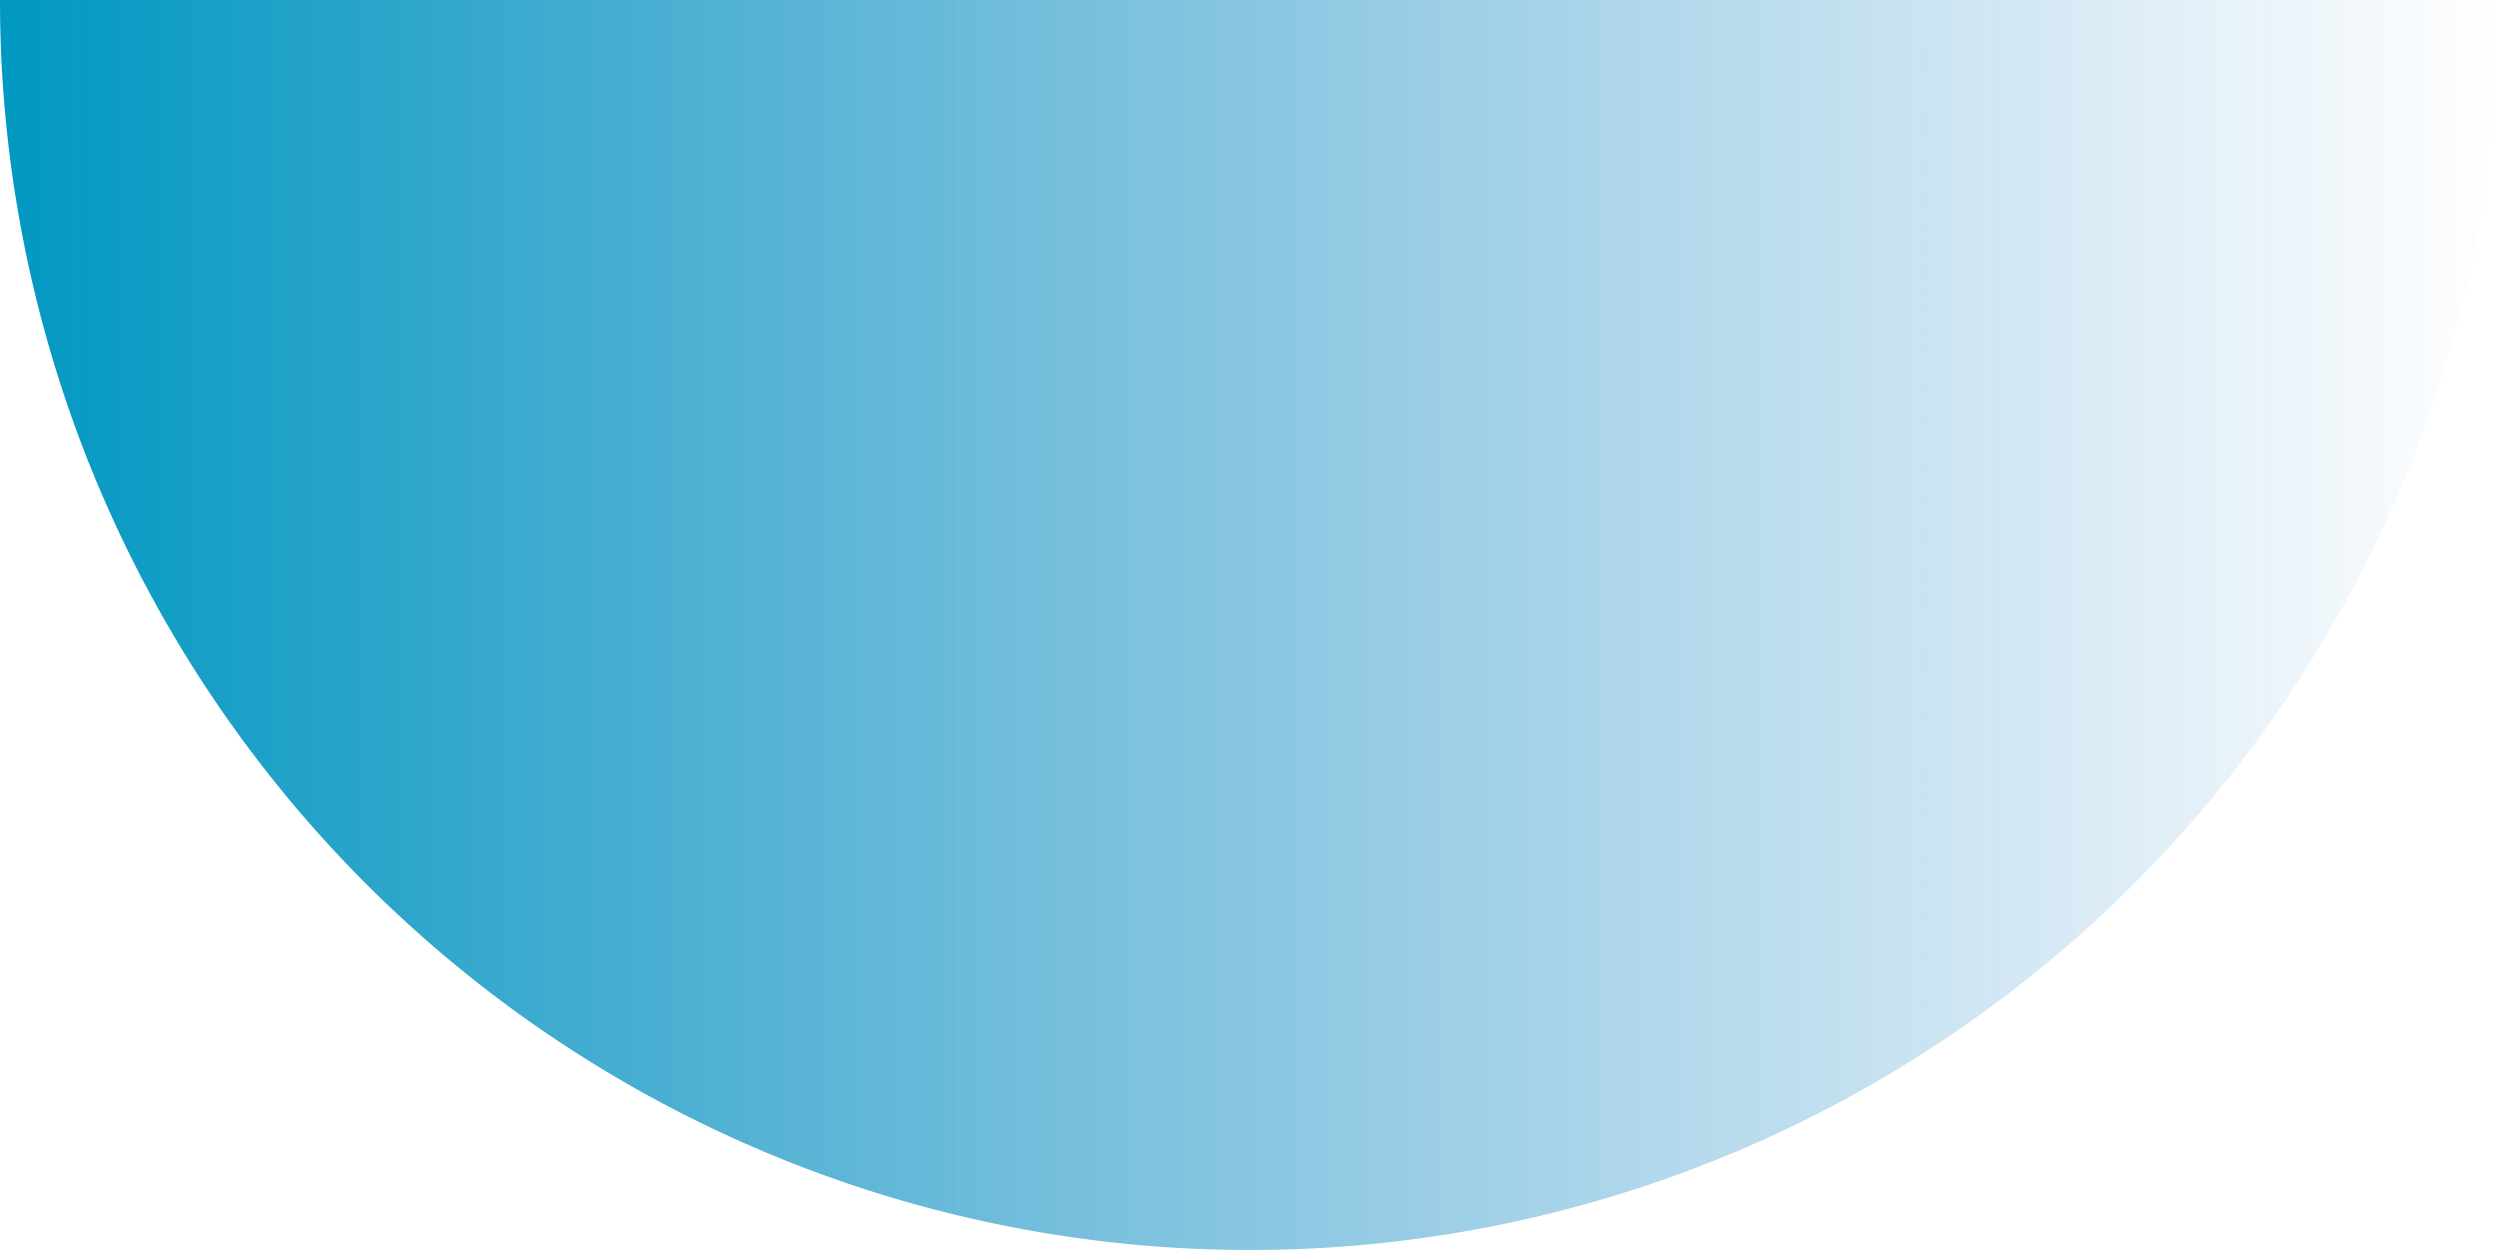 <svg xmlns="http://www.w3.org/2000/svg" xmlns:xlink="http://www.w3.org/1999/xlink" viewBox="0 0 67.64 33.82"><defs><style>.cls-1{fill:url(#linear-gradient);}</style><linearGradient id="linear-gradient" y1="16.91" x2="67.64" y2="16.91" gradientUnits="userSpaceOnUse"><stop offset="0" stop-color="#0098c1"/><stop offset="1" stop-color="#2483c5" stop-opacity="0"/></linearGradient></defs><title>Asset 6</title><g id="Layer_2" data-name="Layer 2"><g id="Graphics_-_Lower" data-name="Graphics - Lower"><path class="cls-1" d="M0,0A33.82,33.82,0,0,0,67.64,0Z"/></g></g></svg>